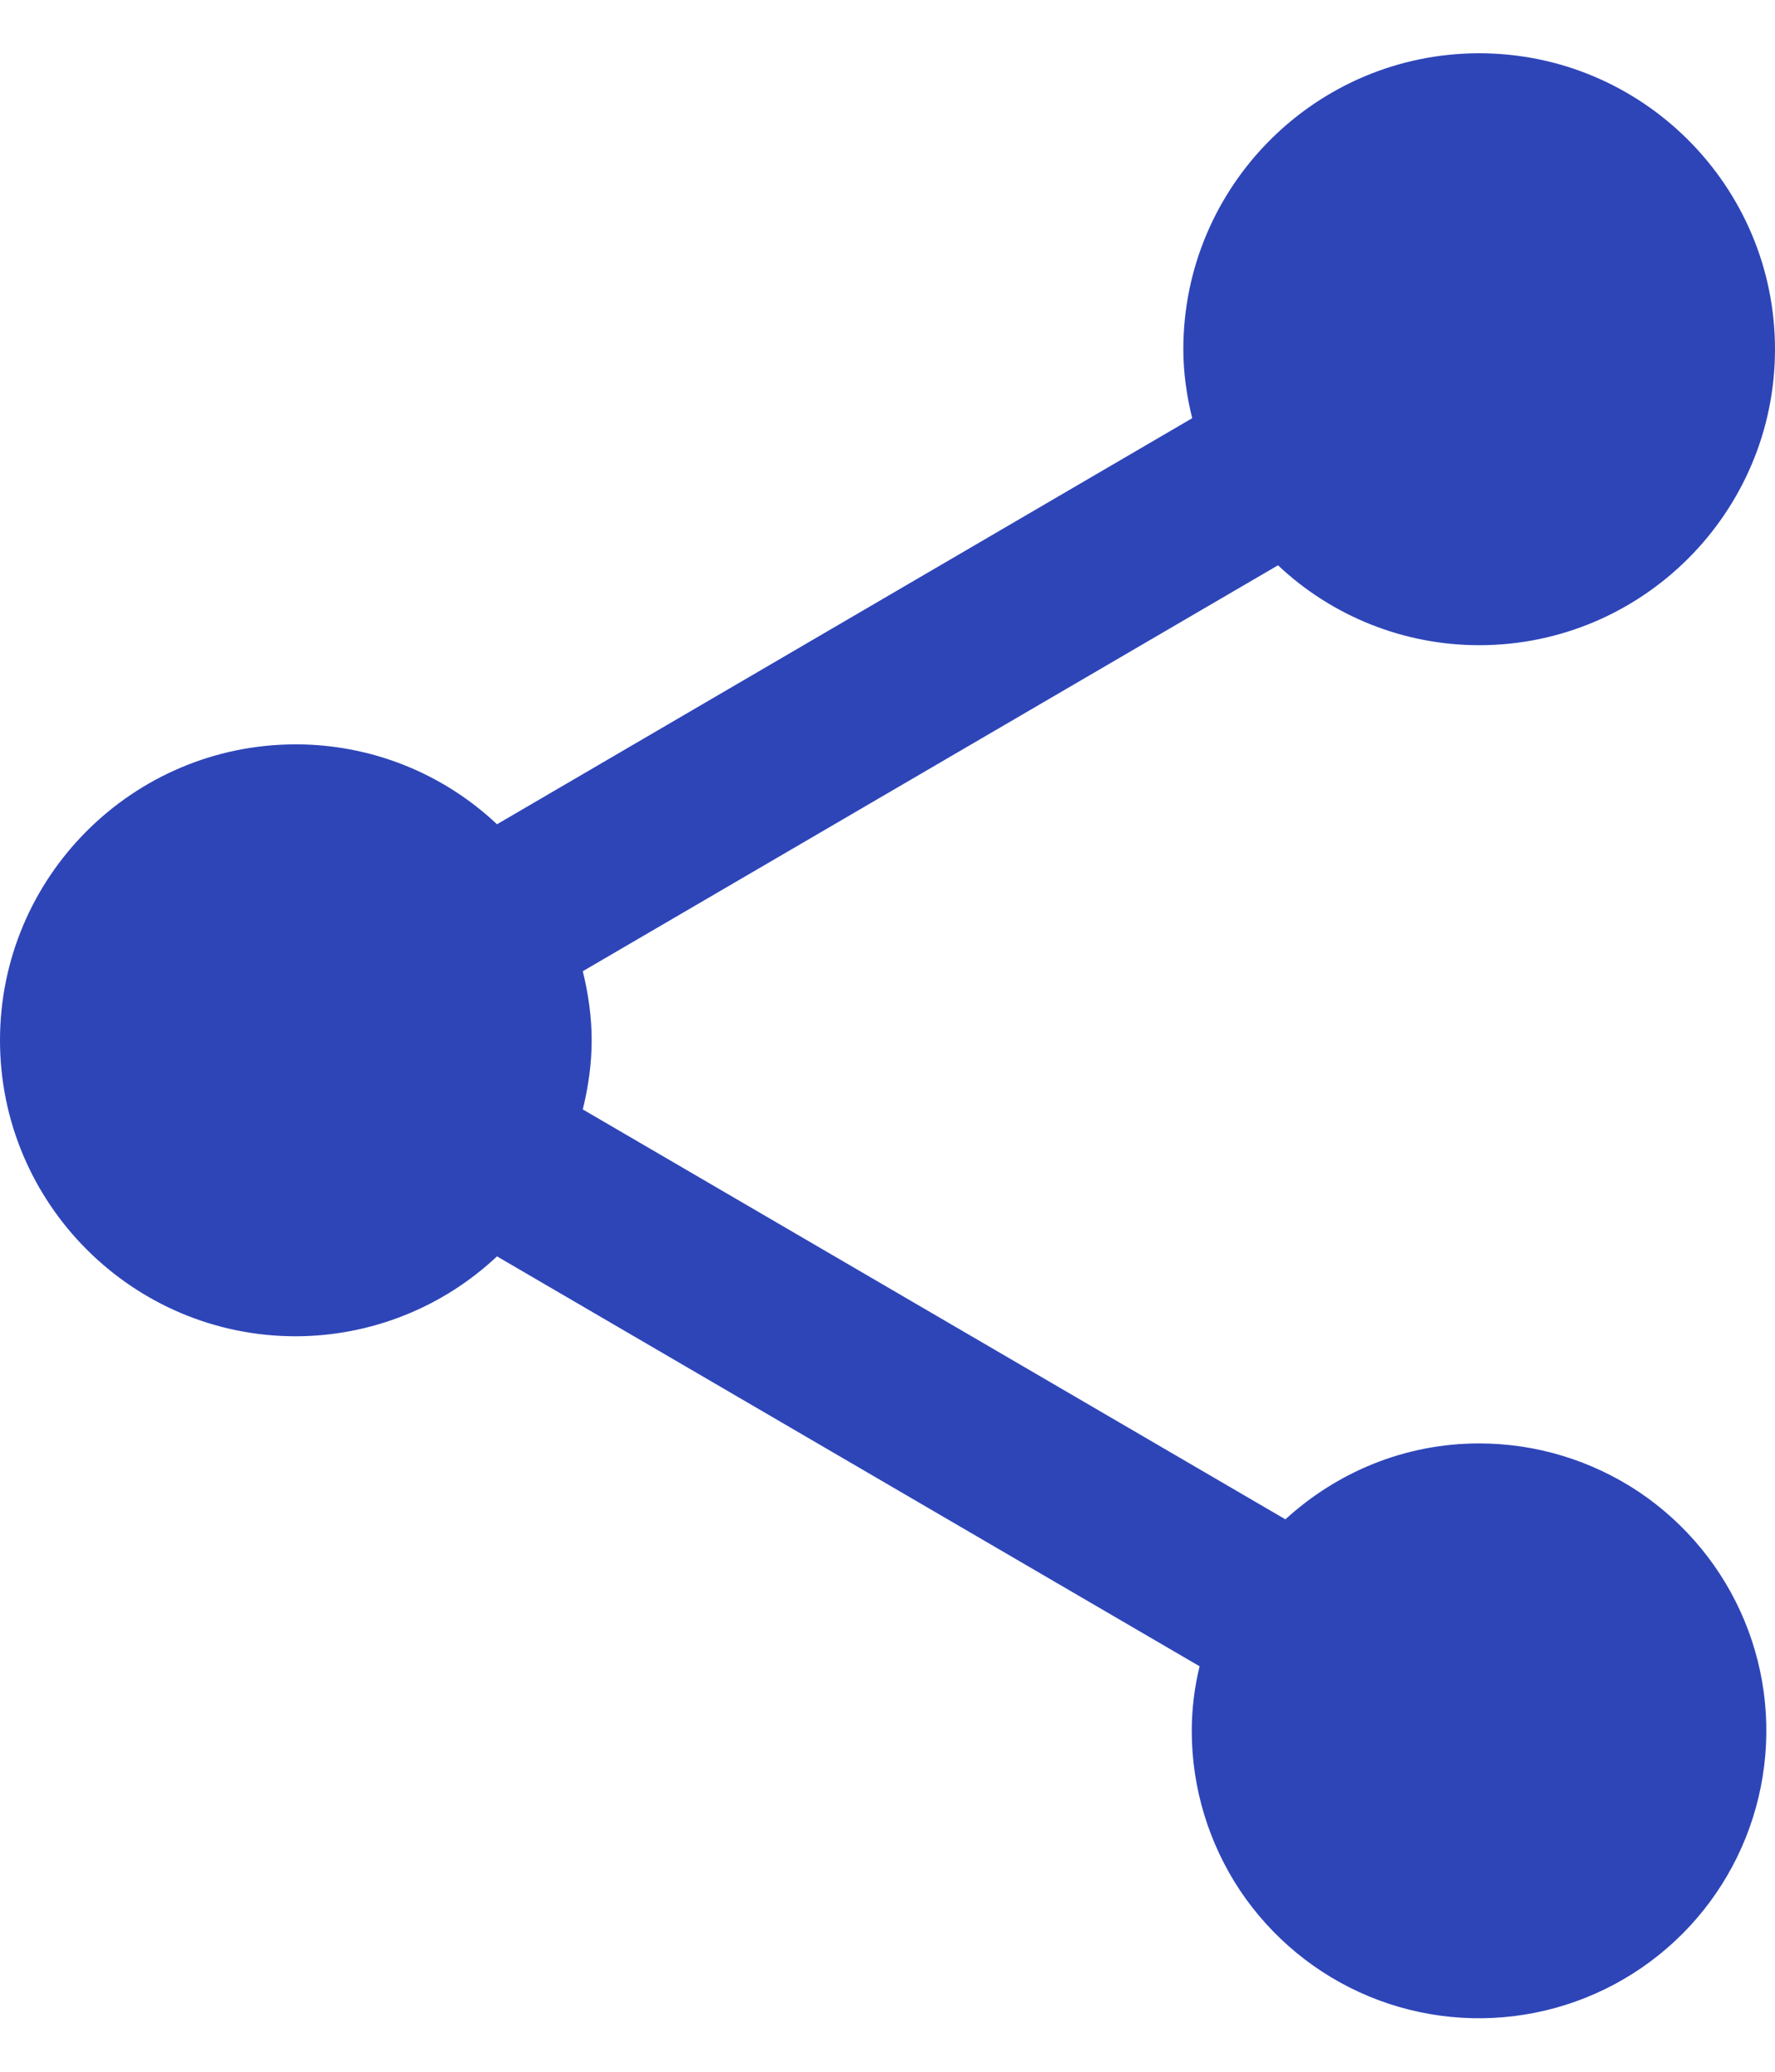 <svg width="12" height="14" viewBox="0 0 12 14" fill="none" xmlns="http://www.w3.org/2000/svg">
<path d="M10 9.754C9.494 9.754 9.037 9.95 8.69 10.267L3.94 7.497C3.977 7.346 4 7.19 4 7.03C4 6.87 3.977 6.714 3.94 6.563L8.64 3.82C9.008 4.167 9.494 4.36 10 4.36C11.103 4.36 12 3.463 12 2.36C12 1.257 11.103 0.36 10 0.36C8.897 0.36 8 1.257 8 2.36C8 2.52 8.023 2.677 8.06 2.826L3.36 5.57C2.992 5.223 2.506 5.03 2 5.03C0.897 5.03 0 5.926 0 7.03C0 8.133 0.897 9.03 2 9.03C2.506 9.029 2.992 8.836 3.36 8.49L8.11 11.26C8.075 11.403 8.057 11.55 8.057 11.697C8.057 12.081 8.171 12.456 8.384 12.776C8.598 13.095 8.901 13.344 9.256 13.491C9.611 13.638 10.002 13.676 10.378 13.601C10.755 13.526 11.101 13.341 11.373 13.069C11.644 12.798 11.829 12.452 11.904 12.075C11.979 11.698 11.941 11.308 11.794 10.953C11.647 10.598 11.398 10.295 11.079 10.081C10.759 9.868 10.384 9.754 10 9.754Z" fill="#2E45B8"/>
</svg>
